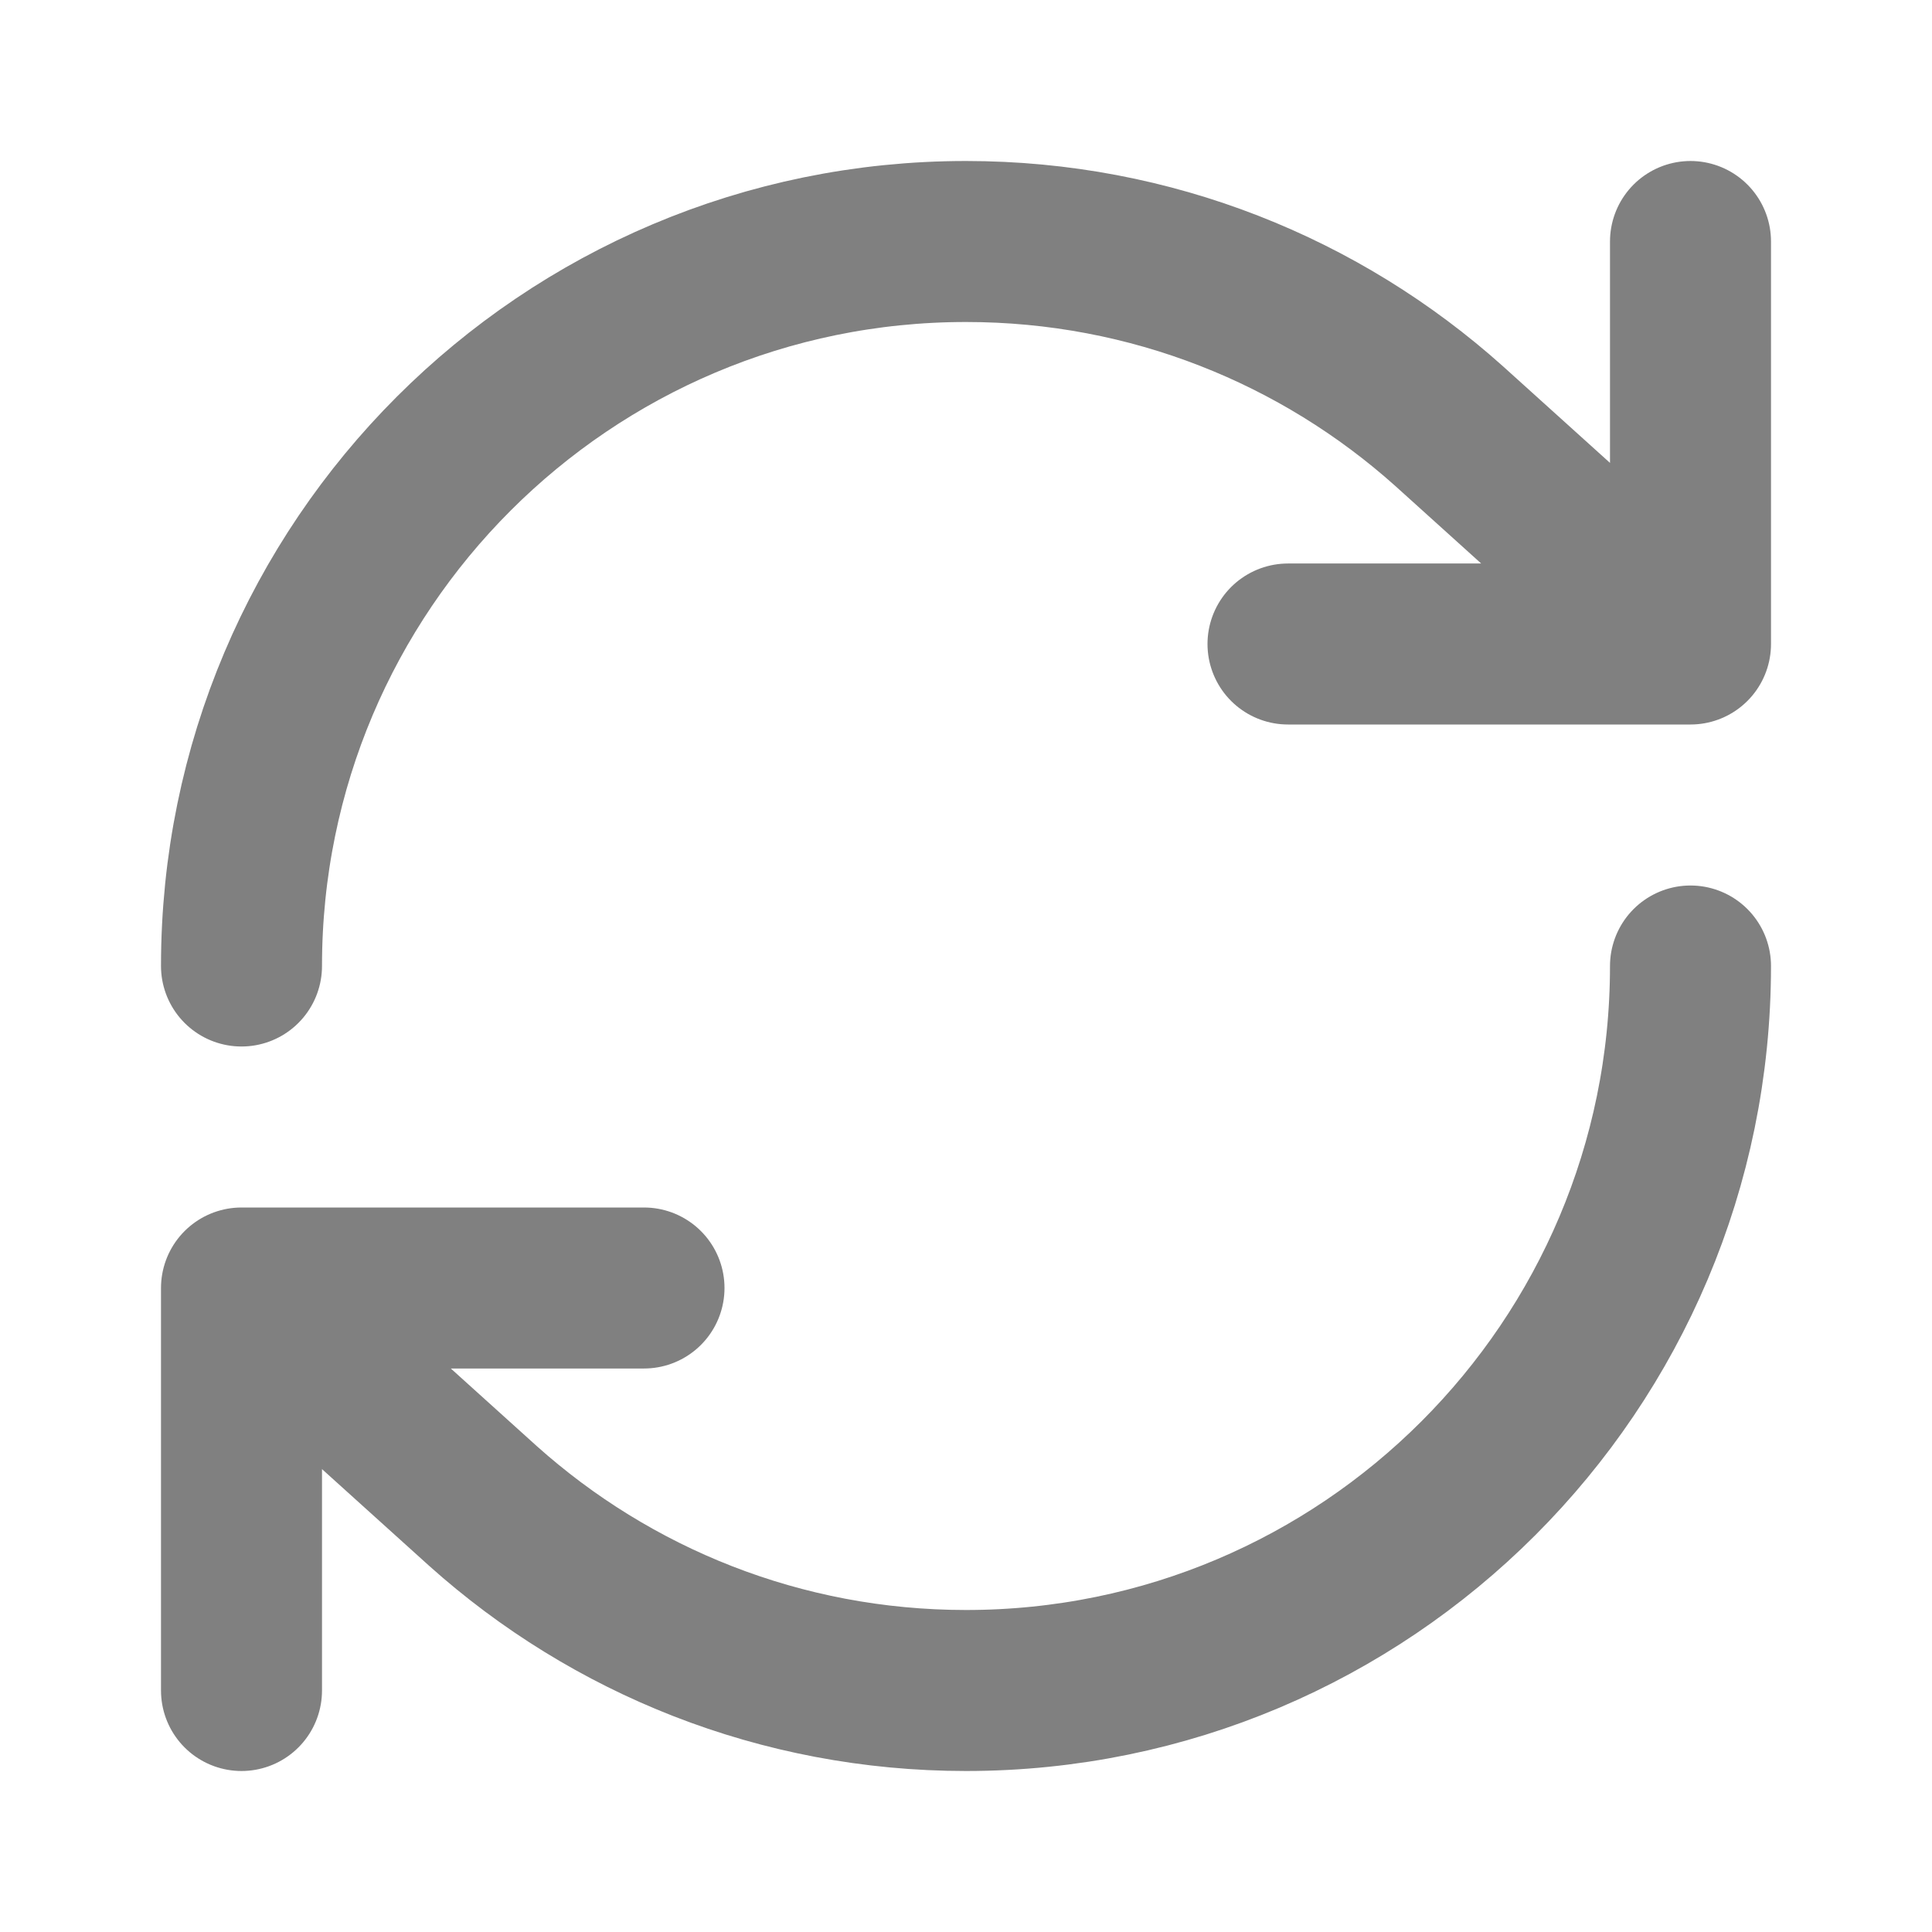 <svg width="256px" height="256px" viewBox="0 0 24 24" fill="none" xmlns="http://www.w3.org/2000/svg"><g id="SVGRepo_bgCarrier" stroke-width="0"></g><g id="SVGRepo_tracerCarrier" stroke-linecap="round" stroke-linejoin="round"></g><g id="SVGRepo_iconCarrier"> <path d="M21 12C21 16.971 16.971 21 12 21C9.695 21 7.592 20.133 6 18.708L3 16M3 12C3 7.029 7.029 3 12 3C14.305 3 16.408 3.867 18 5.292L21 8M3 21V16M3 16H8M21 3V8M21 8H16" stroke="#808080" stroke-width="2" stroke-linecap="round" stroke-linejoin="round"></path> </g></svg>